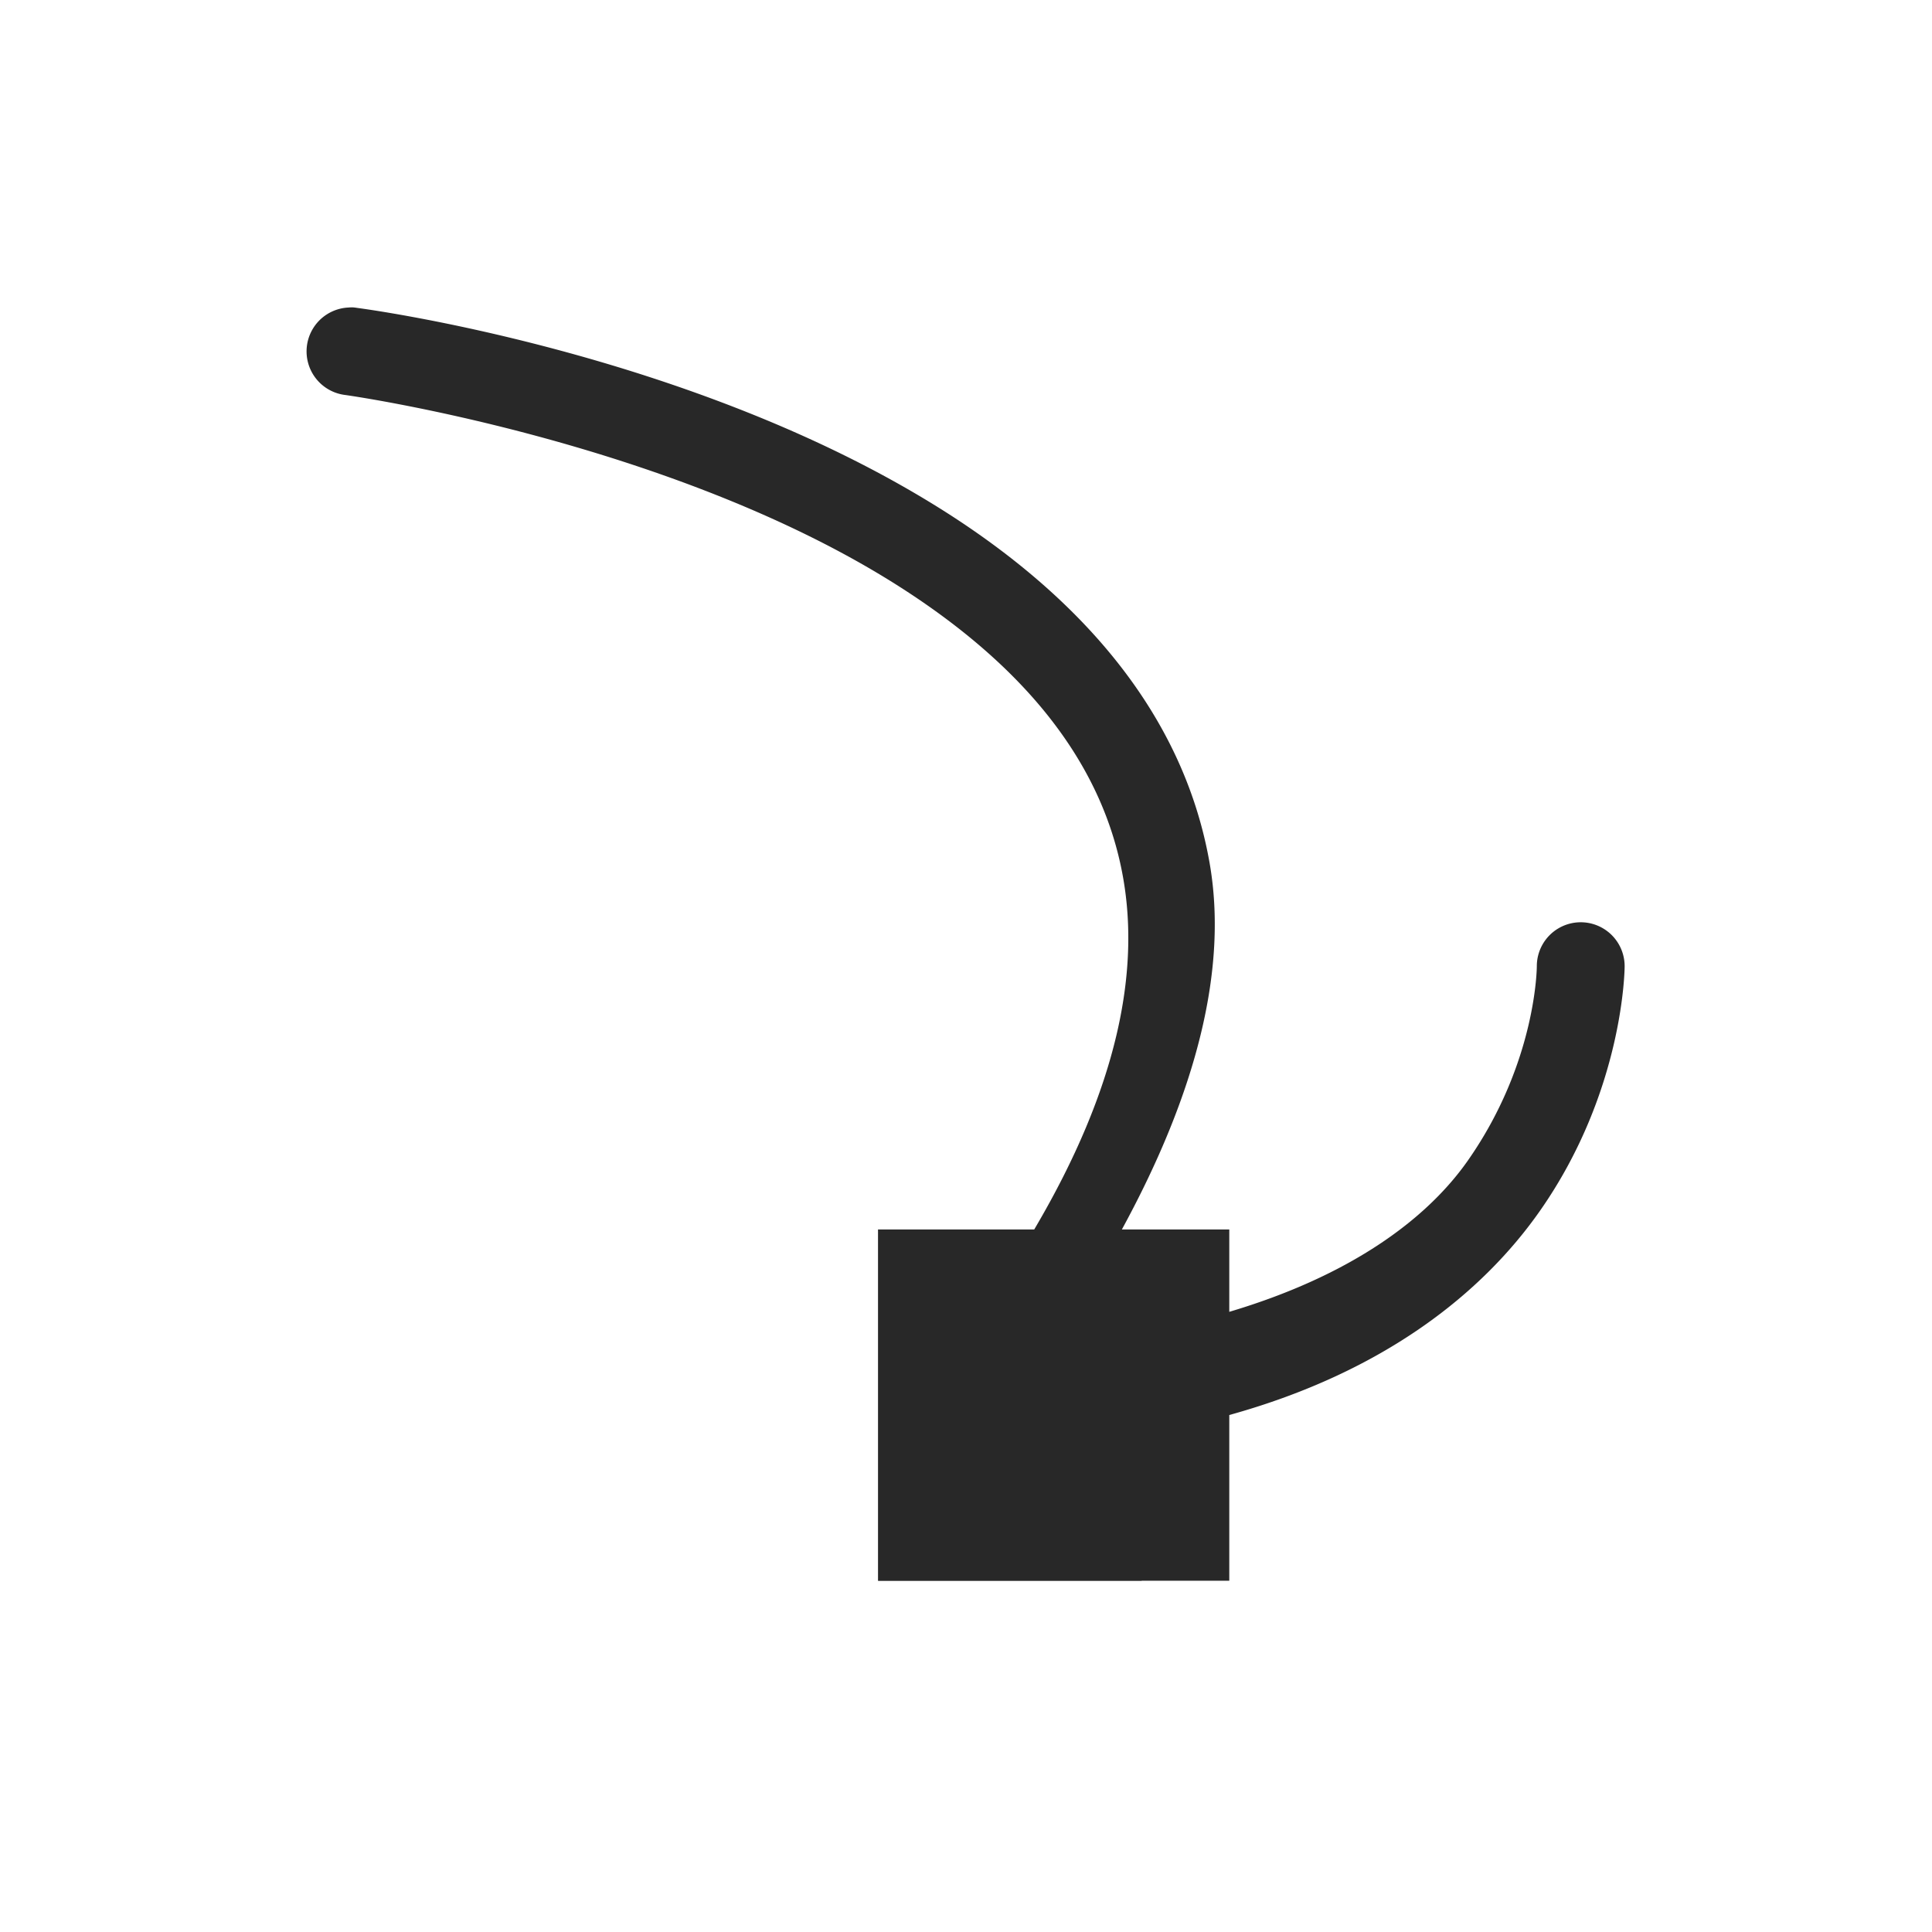 <svg width="22" height="22" version="1.1" xmlns="http://www.w3.org/2000/svg">
  <defs>
    <style id="current-color-scheme" type="text/css">.ColorScheme-Text { color:#282828; } .ColorScheme-Highlight { color:#458588; }</style>
  </defs>
  <path class="ColorScheme-Text" d="m4.017 3.5a0.5 0.5 0 0 0-0.051 0.002 0.5 0.5 0 0 0-0.033 0.996s3.686 0.513 6.299 2.176c1.306 0.831 2.308 1.909 2.557 3.32 0.188 1.063-0.052 2.38-1.012 4.006h-1.779v4h0.002v2e-3h3v-2e-3h0.998v-1.887c1.767-0.49 2.885-1.393 3.537-2.324 0.965-1.378 0.965-2.787 0.965-2.787a0.5 0.5 0 1 0-1 0s4.3e-5 1.091-0.785 2.213c-0.479 0.684-1.358 1.319-2.717 1.723v-0.938h-1.223c0.855-1.569 1.21-2.978 0.998-4.178-0.314-1.777-1.562-3.073-3.006-3.992-2.887-1.837-6.701-2.324-6.701-2.324a0.5 0.5 0 0 0-0.049-0.006z" fill="currentColor"/>
</svg>
